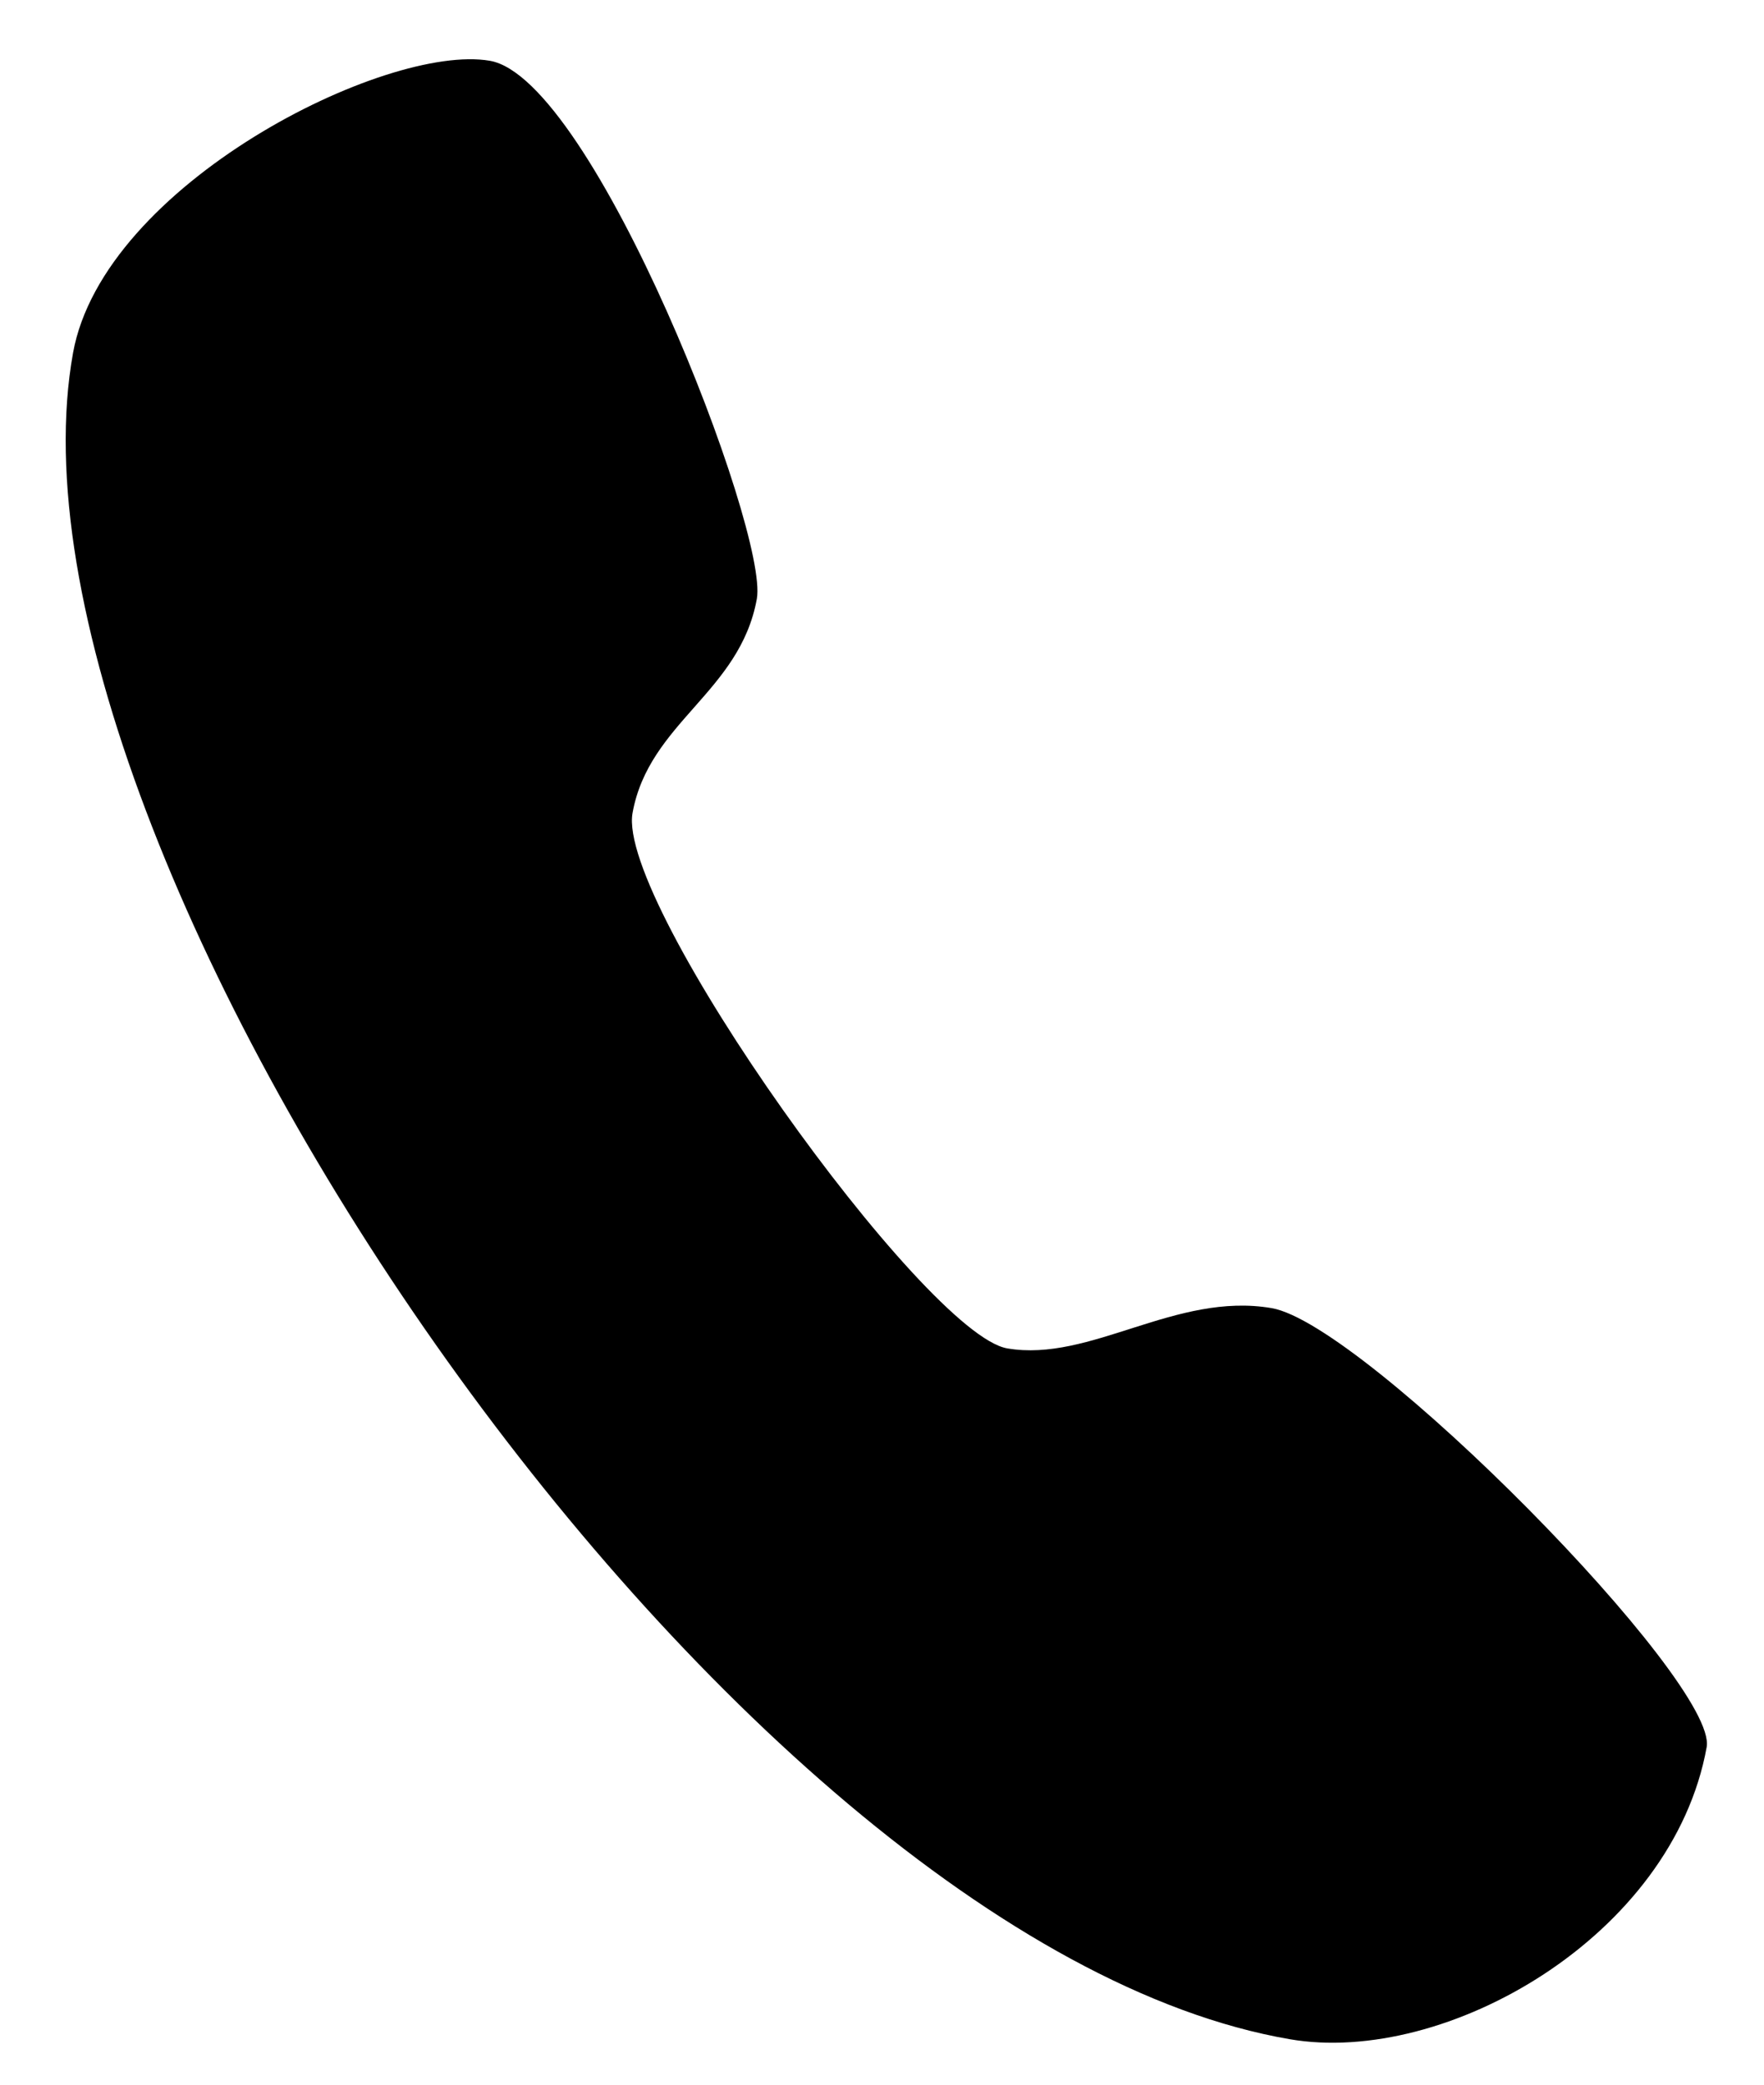 <svg width="22" height="26" viewBox="0 0 22 26" fill="none" xmlns="http://www.w3.org/2000/svg">
<g clip-path="url(#clip0)">
<path fill-rule="evenodd" clip-rule="evenodd" d="M15.86 16.315C14.662 16.109 13.599 16.995 12.562 16.817C11.526 16.638 7.684 11.273 7.889 10.139C8.093 9.009 9.228 8.636 9.439 7.469C9.59 6.629 7.405 0.981 6.109 0.758C4.815 0.535 1.29 2.3 0.911 4.401C-0.2 10.551 9.022 24.217 16.085 25.433C18.03 25.768 20.859 24.15 21.285 21.79C21.431 20.981 17.026 16.516 15.86 16.315Z" fill="black"/>
</g>
<defs>
<clipPath id="clip0">
<rect width="22" height="26" fill="white"/>
</clipPath>
</defs>
</svg>
